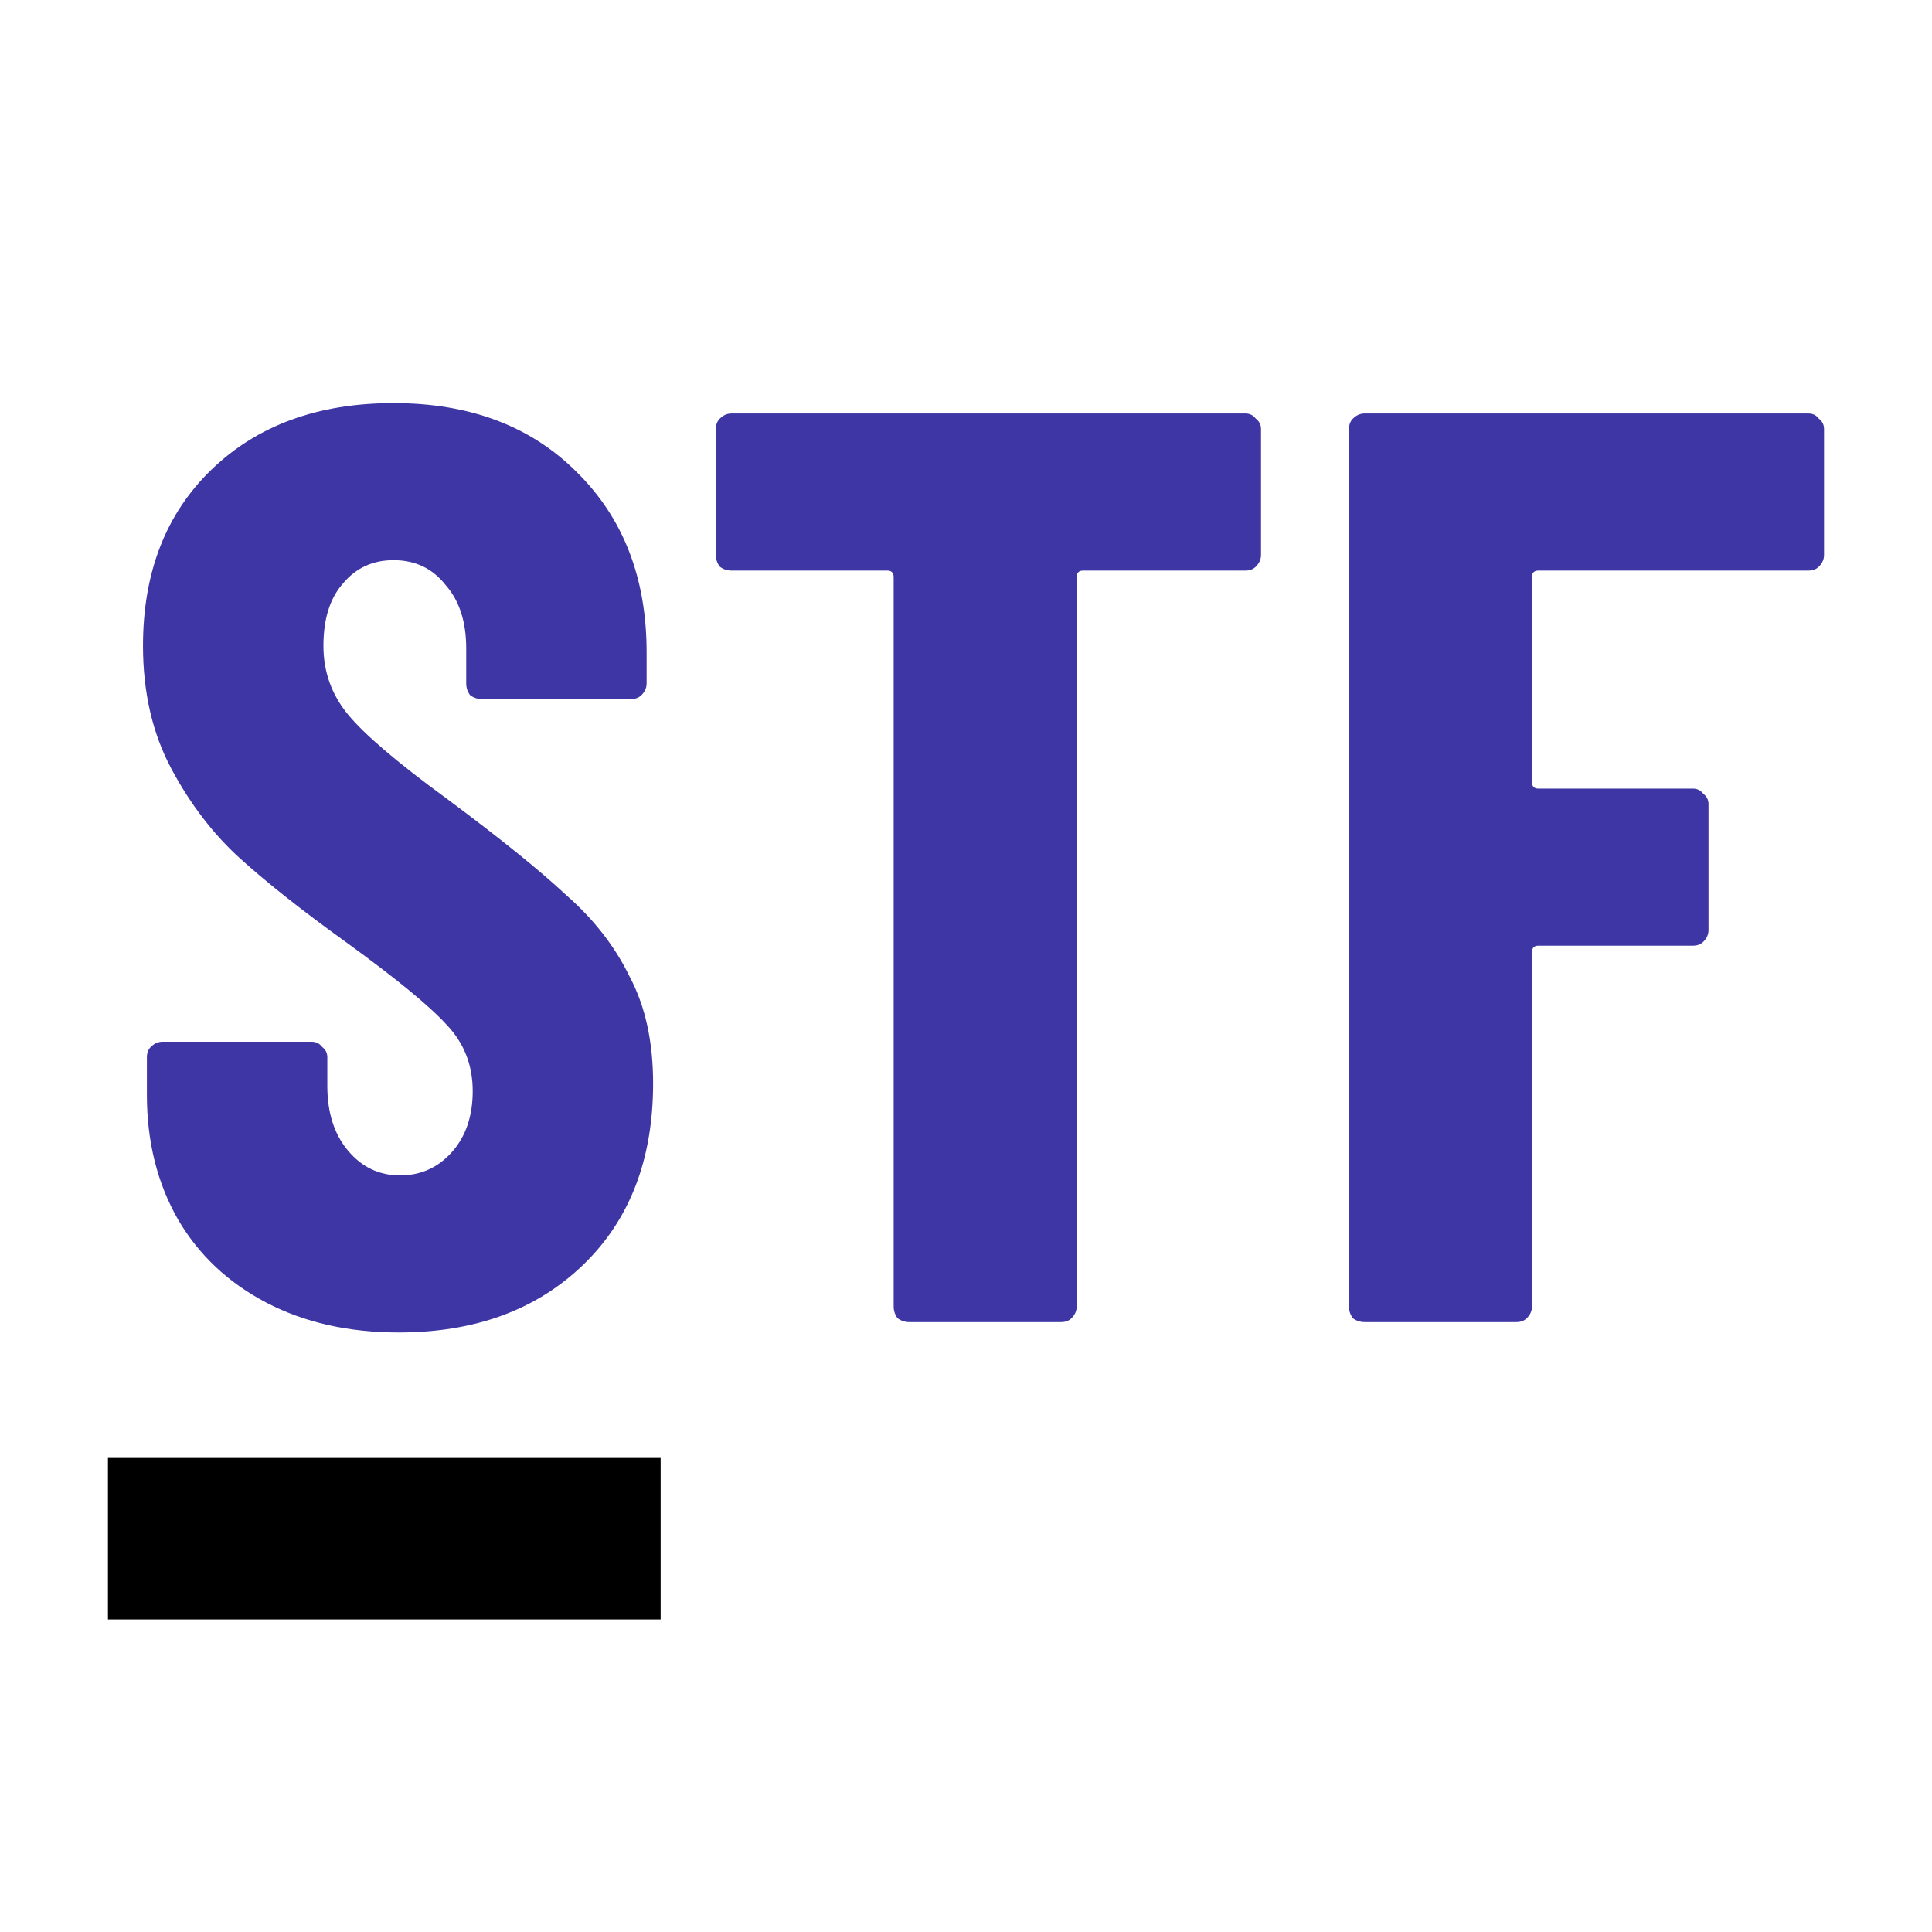<svg width="64" height="64" viewBox="0 0 64 64" fill="none" xmlns="http://www.w3.org/2000/svg">
<path d="M13.208 44.14C11.545 44.14 10.083 43.81 8.822 43.151C7.561 42.492 6.586 41.575 5.898 40.399C5.21 39.195 4.866 37.819 4.866 36.272V35.025C4.866 34.881 4.909 34.767 4.995 34.681C5.11 34.566 5.239 34.509 5.382 34.509H10.327C10.47 34.509 10.585 34.566 10.671 34.681C10.786 34.767 10.843 34.881 10.843 35.025V35.971C10.843 36.859 11.072 37.576 11.531 38.12C11.989 38.665 12.563 38.937 13.251 38.937C13.939 38.937 14.512 38.679 14.971 38.163C15.429 37.647 15.659 36.974 15.659 36.142C15.659 35.282 15.372 34.552 14.799 33.95C14.225 33.319 13.107 32.402 11.445 31.198C10.012 30.166 8.851 29.248 7.962 28.446C7.074 27.643 6.314 26.654 5.683 25.479C5.053 24.304 4.737 22.942 4.737 21.394C4.737 18.958 5.497 17.009 7.016 15.547C8.535 14.085 10.542 13.354 13.036 13.354C15.558 13.354 17.579 14.113 19.099 15.633C20.646 17.152 21.42 19.144 21.42 21.609V22.641C21.42 22.785 21.363 22.914 21.248 23.028C21.162 23.114 21.048 23.157 20.904 23.157H15.96C15.816 23.157 15.687 23.114 15.573 23.028C15.487 22.914 15.444 22.785 15.444 22.641V21.48C15.444 20.592 15.214 19.889 14.756 19.373C14.326 18.829 13.752 18.556 13.036 18.556C12.348 18.556 11.789 18.814 11.359 19.331C10.929 19.818 10.714 20.506 10.714 21.394C10.714 22.254 10.986 23.014 11.531 23.673C12.075 24.332 13.15 25.25 14.756 26.425C16.533 27.744 17.866 28.819 18.755 29.65C19.672 30.453 20.374 31.355 20.861 32.359C21.377 33.333 21.635 34.509 21.635 35.885C21.635 38.407 20.861 40.414 19.313 41.904C17.765 43.395 15.73 44.14 13.208 44.14Z" fill="#3E36A5"/>
<path d="M41.257 13.698C41.4 13.698 41.515 13.755 41.601 13.87C41.715 13.956 41.773 14.07 41.773 14.214V18.384C41.773 18.528 41.715 18.657 41.601 18.771C41.515 18.858 41.4 18.901 41.257 18.901H35.882C35.739 18.901 35.667 18.972 35.667 19.116V43.28C35.667 43.423 35.61 43.552 35.495 43.667C35.409 43.753 35.294 43.796 35.151 43.796H30.12C29.977 43.796 29.848 43.753 29.733 43.667C29.647 43.552 29.604 43.423 29.604 43.28V19.116C29.604 18.972 29.533 18.901 29.389 18.901H24.23C24.086 18.901 23.957 18.858 23.843 18.771C23.757 18.657 23.714 18.528 23.714 18.384V14.214C23.714 14.07 23.757 13.956 23.843 13.87C23.957 13.755 24.086 13.698 24.23 13.698H41.257Z" fill="#3E36A5"/>
<path d="M60.424 18.384C60.424 18.528 60.366 18.657 60.252 18.771C60.166 18.858 60.051 18.901 59.908 18.901H50.964C50.821 18.901 50.749 18.972 50.749 19.116V25.909C50.749 26.052 50.821 26.124 50.964 26.124H56.081C56.224 26.124 56.339 26.181 56.425 26.296C56.54 26.382 56.597 26.497 56.597 26.64V30.811C56.597 30.954 56.54 31.083 56.425 31.198C56.339 31.284 56.224 31.327 56.081 31.327H50.964C50.821 31.327 50.749 31.398 50.749 31.542V43.28C50.749 43.423 50.692 43.552 50.577 43.667C50.491 43.753 50.377 43.796 50.233 43.796H45.203C45.059 43.796 44.93 43.753 44.816 43.667C44.73 43.552 44.687 43.423 44.687 43.28V14.214C44.687 14.07 44.73 13.956 44.816 13.87C44.93 13.755 45.059 13.698 45.203 13.698H59.908C60.051 13.698 60.166 13.755 60.252 13.87C60.366 13.956 60.424 14.07 60.424 14.214V18.384Z" fill="#3E36A5"/>
<path fill-rule="evenodd" clip-rule="evenodd" d="M21.884 53.647L3.576 53.647V48.272L21.884 48.272V53.647Z" fill="black"/>
</svg>
